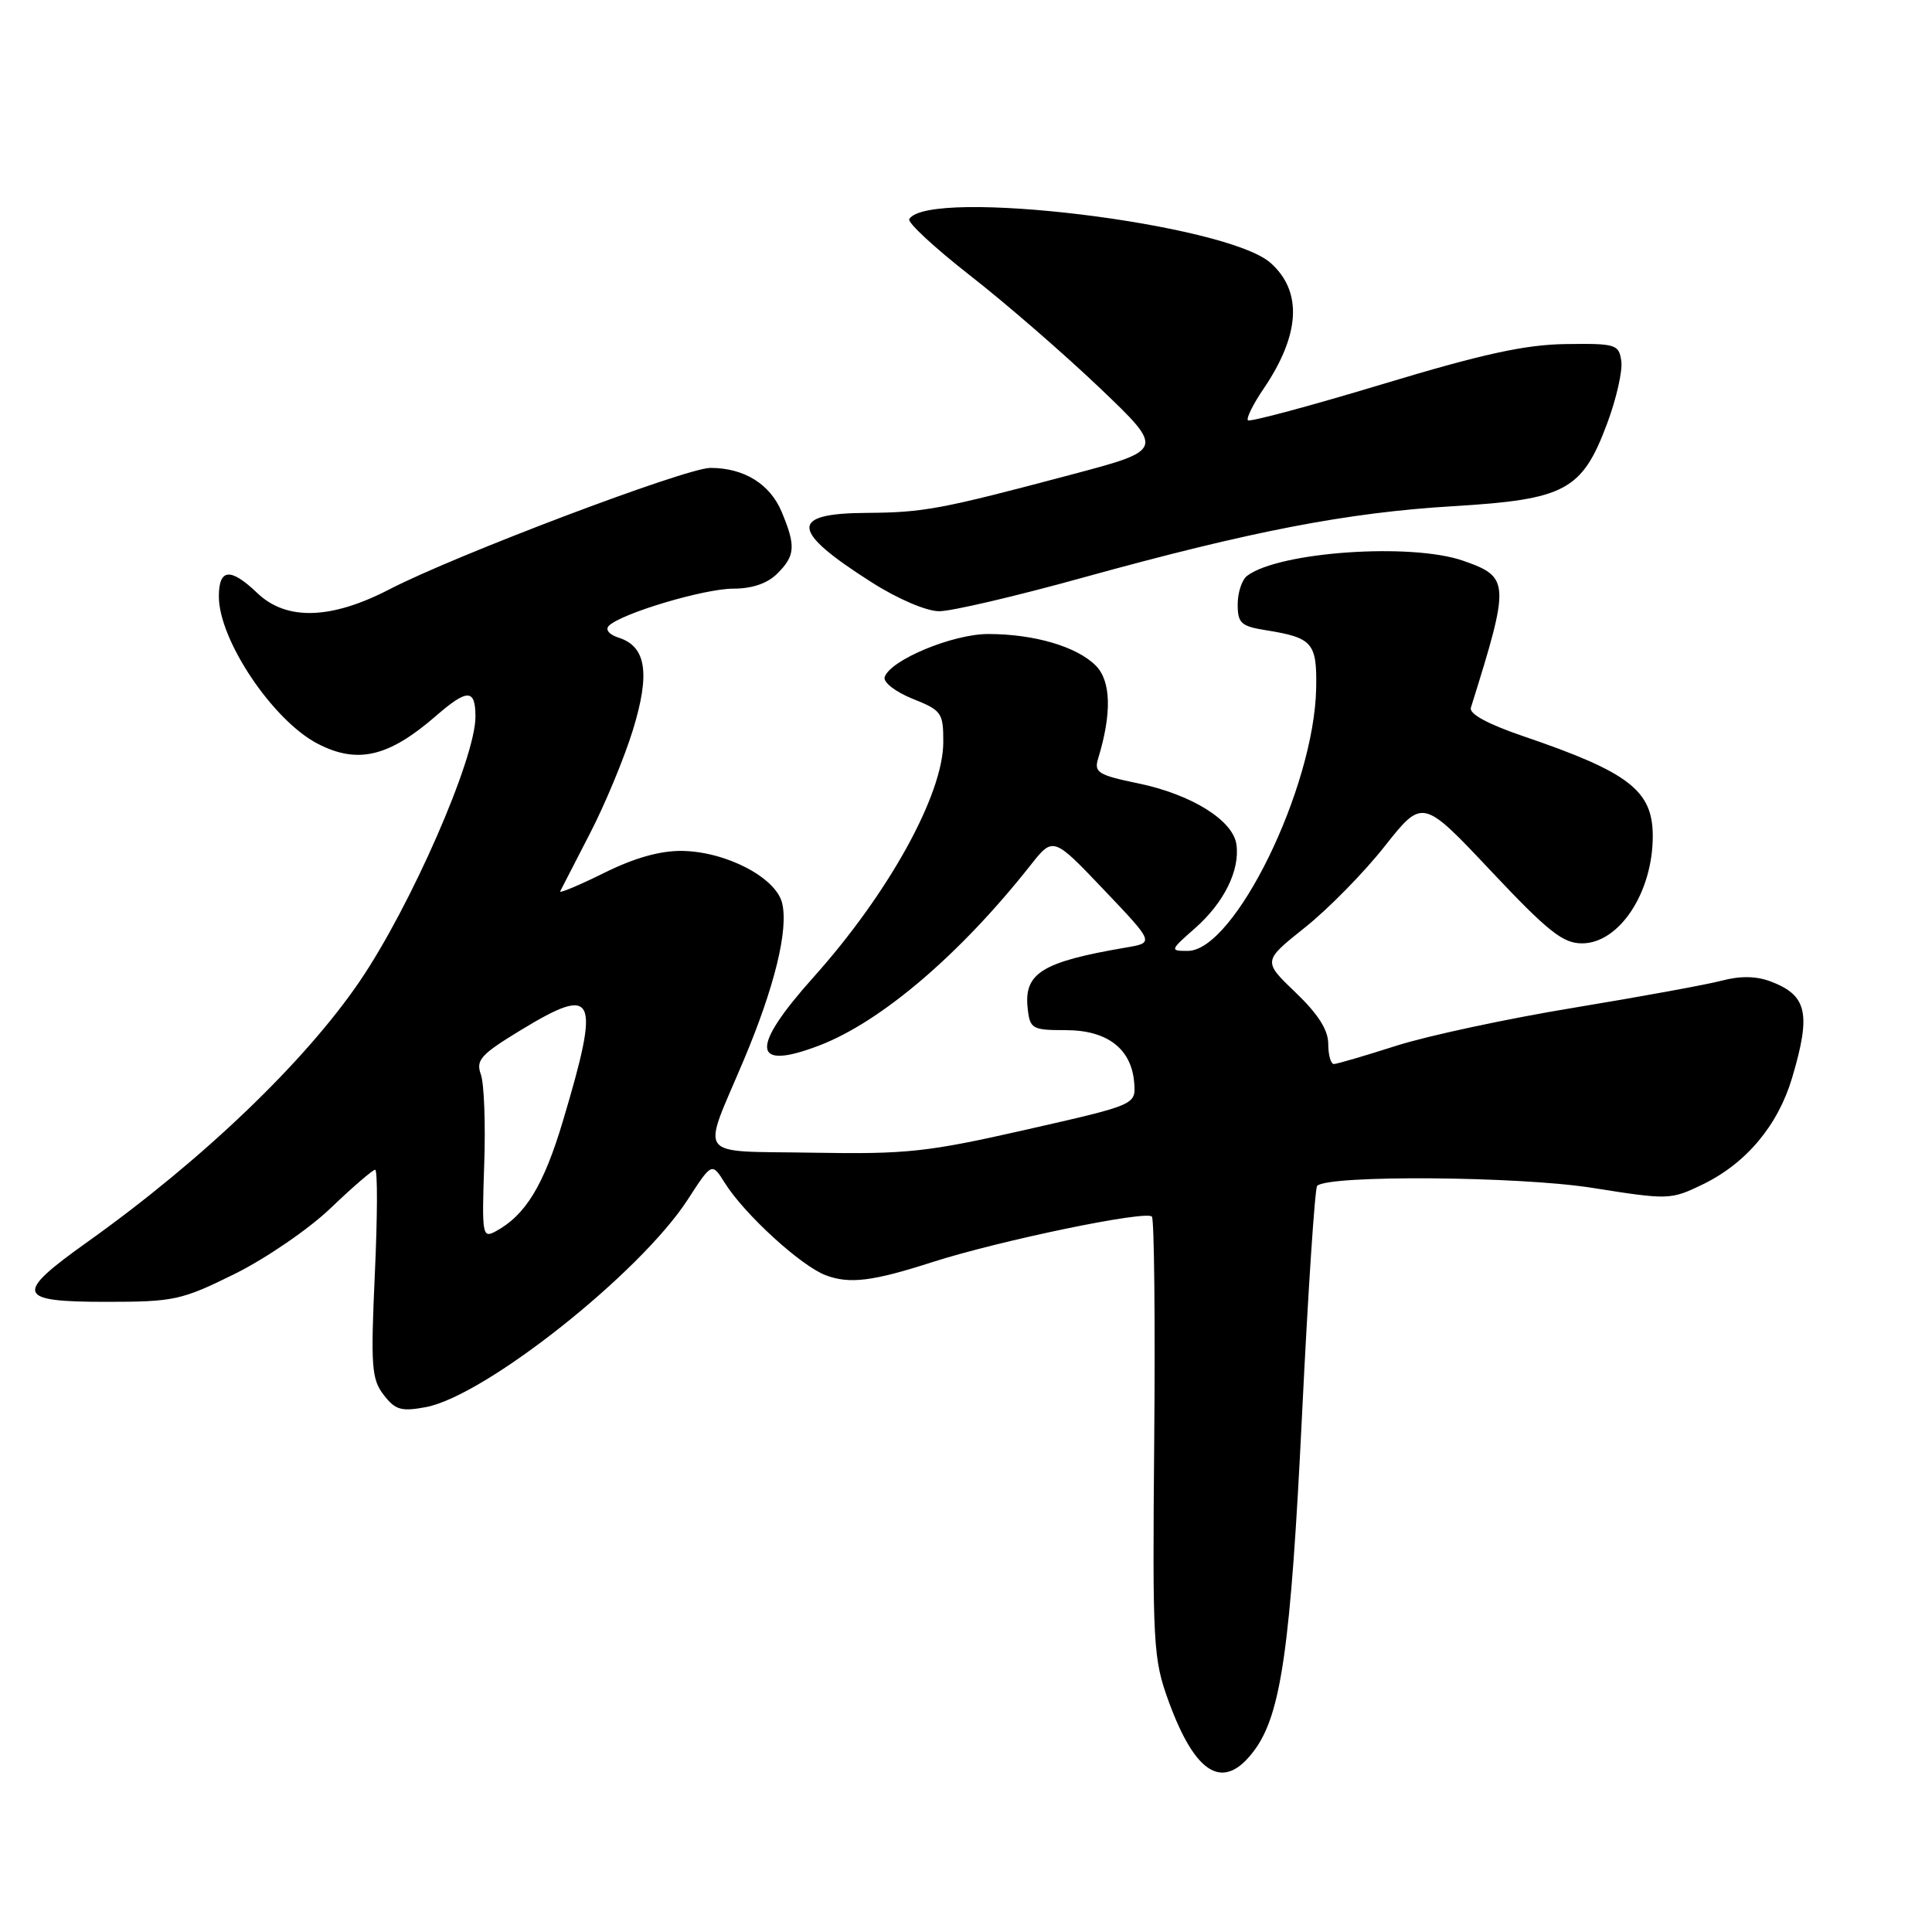 <?xml version="1.0" encoding="UTF-8" standalone="no"?>
<!DOCTYPE svg PUBLIC "-//W3C//DTD SVG 1.1//EN" "http://www.w3.org/Graphics/SVG/1.1/DTD/svg11.dtd" >
<svg xmlns="http://www.w3.org/2000/svg" xmlns:xlink="http://www.w3.org/1999/xlink" version="1.1" viewBox="0 0 256 256">
 <g >
 <path fill="currentColor"
d=" M 166.19 231.95 C 169.76 227.16 171.02 218.29 172.52 187.60 C 173.32 171.15 174.23 157.44 174.53 157.13 C 176.00 155.67 201.22 155.85 211.00 157.40 C 221.10 159.00 221.38 158.99 225.60 156.95 C 231.37 154.16 235.58 149.14 237.46 142.83 C 240.00 134.28 239.47 131.89 234.63 130.05 C 232.73 129.33 230.61 129.29 228.15 129.94 C 226.14 130.47 217.32 132.08 208.54 133.53 C 199.77 134.97 189.19 137.24 185.04 138.56 C 180.89 139.89 177.16 140.98 176.75 140.99 C 176.34 140.99 176.00 139.80 176.00 138.33 C 176.00 136.48 174.66 134.37 171.66 131.50 C 167.33 127.35 167.33 127.35 172.91 122.90 C 175.98 120.46 180.74 115.61 183.49 112.12 C 188.50 105.79 188.50 105.79 197.55 115.40 C 205.11 123.43 207.09 125.00 209.62 125.00 C 214.56 125.00 219.00 118.27 219.00 110.79 C 219.00 104.75 215.87 102.33 201.84 97.55 C 197.12 95.94 194.64 94.59 194.90 93.77 C 200.10 77.17 200.07 76.47 193.90 74.31 C 187.02 71.89 169.45 73.11 165.25 76.30 C 164.56 76.82 164.00 78.52 164.00 80.08 C 164.00 82.58 164.44 82.98 167.75 83.51 C 173.93 84.50 174.51 85.17 174.40 91.19 C 174.15 104.39 163.58 126.00 157.38 126.00 C 155.00 126.00 155.02 125.92 158.34 123.00 C 162.19 119.62 164.32 115.30 163.83 111.88 C 163.37 108.68 157.86 105.26 150.81 103.80 C 145.54 102.71 144.95 102.35 145.50 100.54 C 147.34 94.54 147.23 90.23 145.18 88.18 C 142.67 85.67 137.02 84.01 130.96 84.01 C 126.25 84.00 117.92 87.47 117.22 89.73 C 117.02 90.41 118.66 91.68 120.92 92.59 C 124.78 94.13 125.00 94.44 124.99 98.36 C 124.97 105.29 117.75 118.37 107.78 129.50 C 99.35 138.92 99.60 141.95 108.54 138.54 C 116.73 135.41 127.21 126.47 136.53 114.67 C 139.55 110.84 139.55 110.84 146.25 117.88 C 152.95 124.92 152.95 124.92 149.22 125.55 C 138.02 127.46 135.63 128.95 136.18 133.69 C 136.48 136.33 136.79 136.50 141.22 136.50 C 146.74 136.50 149.95 138.98 150.29 143.51 C 150.50 146.39 150.50 146.39 136.00 149.68 C 122.88 152.66 120.19 152.95 107.76 152.74 C 91.92 152.46 92.93 153.81 98.55 140.47 C 102.66 130.71 104.50 123.15 103.63 119.64 C 102.78 116.26 96.20 112.84 90.39 112.75 C 87.48 112.71 84.06 113.67 80.00 115.69 C 76.66 117.34 74.07 118.42 74.23 118.10 C 74.39 117.77 76.15 114.35 78.14 110.50 C 80.14 106.65 82.71 100.46 83.86 96.74 C 86.18 89.20 85.63 85.65 81.96 84.49 C 80.72 84.09 80.17 83.43 80.68 82.92 C 82.32 81.28 93.30 78.00 97.16 78.00 C 99.67 78.00 101.69 77.31 103.00 76.00 C 105.38 73.62 105.47 72.36 103.57 67.81 C 102.02 64.12 98.58 62.00 94.13 62.00 C 90.90 62.00 60.28 73.58 51.58 78.10 C 43.85 82.10 37.93 82.26 34.09 78.58 C 30.53 75.18 29.00 75.32 29.00 79.04 C 29.00 84.81 36.16 95.48 42.10 98.55 C 47.37 101.28 51.52 100.30 57.78 94.85 C 61.95 91.24 63.00 91.26 63.00 94.98 C 63.00 100.50 54.45 120.04 47.68 130.00 C 40.40 140.70 26.82 153.71 11.59 164.56 C 1.82 171.52 2.13 172.50 14.05 172.50 C 23.05 172.50 24.04 172.29 31.10 168.80 C 35.22 166.76 40.96 162.83 43.85 160.05 C 46.75 157.27 49.39 155.00 49.71 155.00 C 50.04 155.00 50.02 161.19 49.67 168.75 C 49.11 181.04 49.23 182.75 50.84 184.83 C 52.38 186.83 53.17 187.06 56.43 186.45 C 64.28 184.97 84.81 168.71 91.13 158.95 C 94.33 154.01 94.33 154.01 96.05 156.76 C 98.65 160.90 106.13 167.74 109.42 168.98 C 112.56 170.16 115.61 169.79 123.50 167.25 C 132.50 164.36 152.07 160.31 152.64 161.22 C 152.94 161.71 153.08 175.02 152.94 190.81 C 152.70 218.06 152.80 219.80 154.85 225.43 C 158.44 235.26 162.15 237.39 166.19 231.95 Z  M 143.44 76.55 C 165.79 70.37 178.52 67.91 192.60 67.07 C 207.42 66.18 209.64 64.99 212.95 56.13 C 214.17 52.87 215.02 49.15 214.83 47.85 C 214.52 45.63 214.12 45.50 207.50 45.59 C 202.11 45.66 196.50 46.88 183.16 50.91 C 173.62 53.79 165.61 55.94 165.36 55.69 C 165.11 55.44 166.04 53.55 167.44 51.50 C 172.29 44.34 172.61 38.62 168.36 34.84 C 162.53 29.64 123.06 24.85 120.48 29.03 C 120.21 29.47 123.85 32.84 128.56 36.52 C 133.28 40.20 141.00 46.90 145.73 51.41 C 154.32 59.61 154.32 59.61 141.91 62.90 C 124.64 67.49 122.40 67.91 114.81 67.96 C 104.54 68.02 104.71 70.30 115.50 77.16 C 118.93 79.35 122.76 80.99 124.44 80.99 C 126.06 81.00 134.61 79.00 143.44 76.55 Z  M 64.16 154.33 C 64.35 148.92 64.15 143.53 63.71 142.35 C 63.03 140.47 63.72 139.71 69.00 136.50 C 78.95 130.46 79.58 131.80 74.61 148.47 C 72.05 157.07 69.63 161.03 65.66 163.17 C 63.92 164.11 63.84 163.62 64.16 154.33 Z "/>
</g>
</svg>